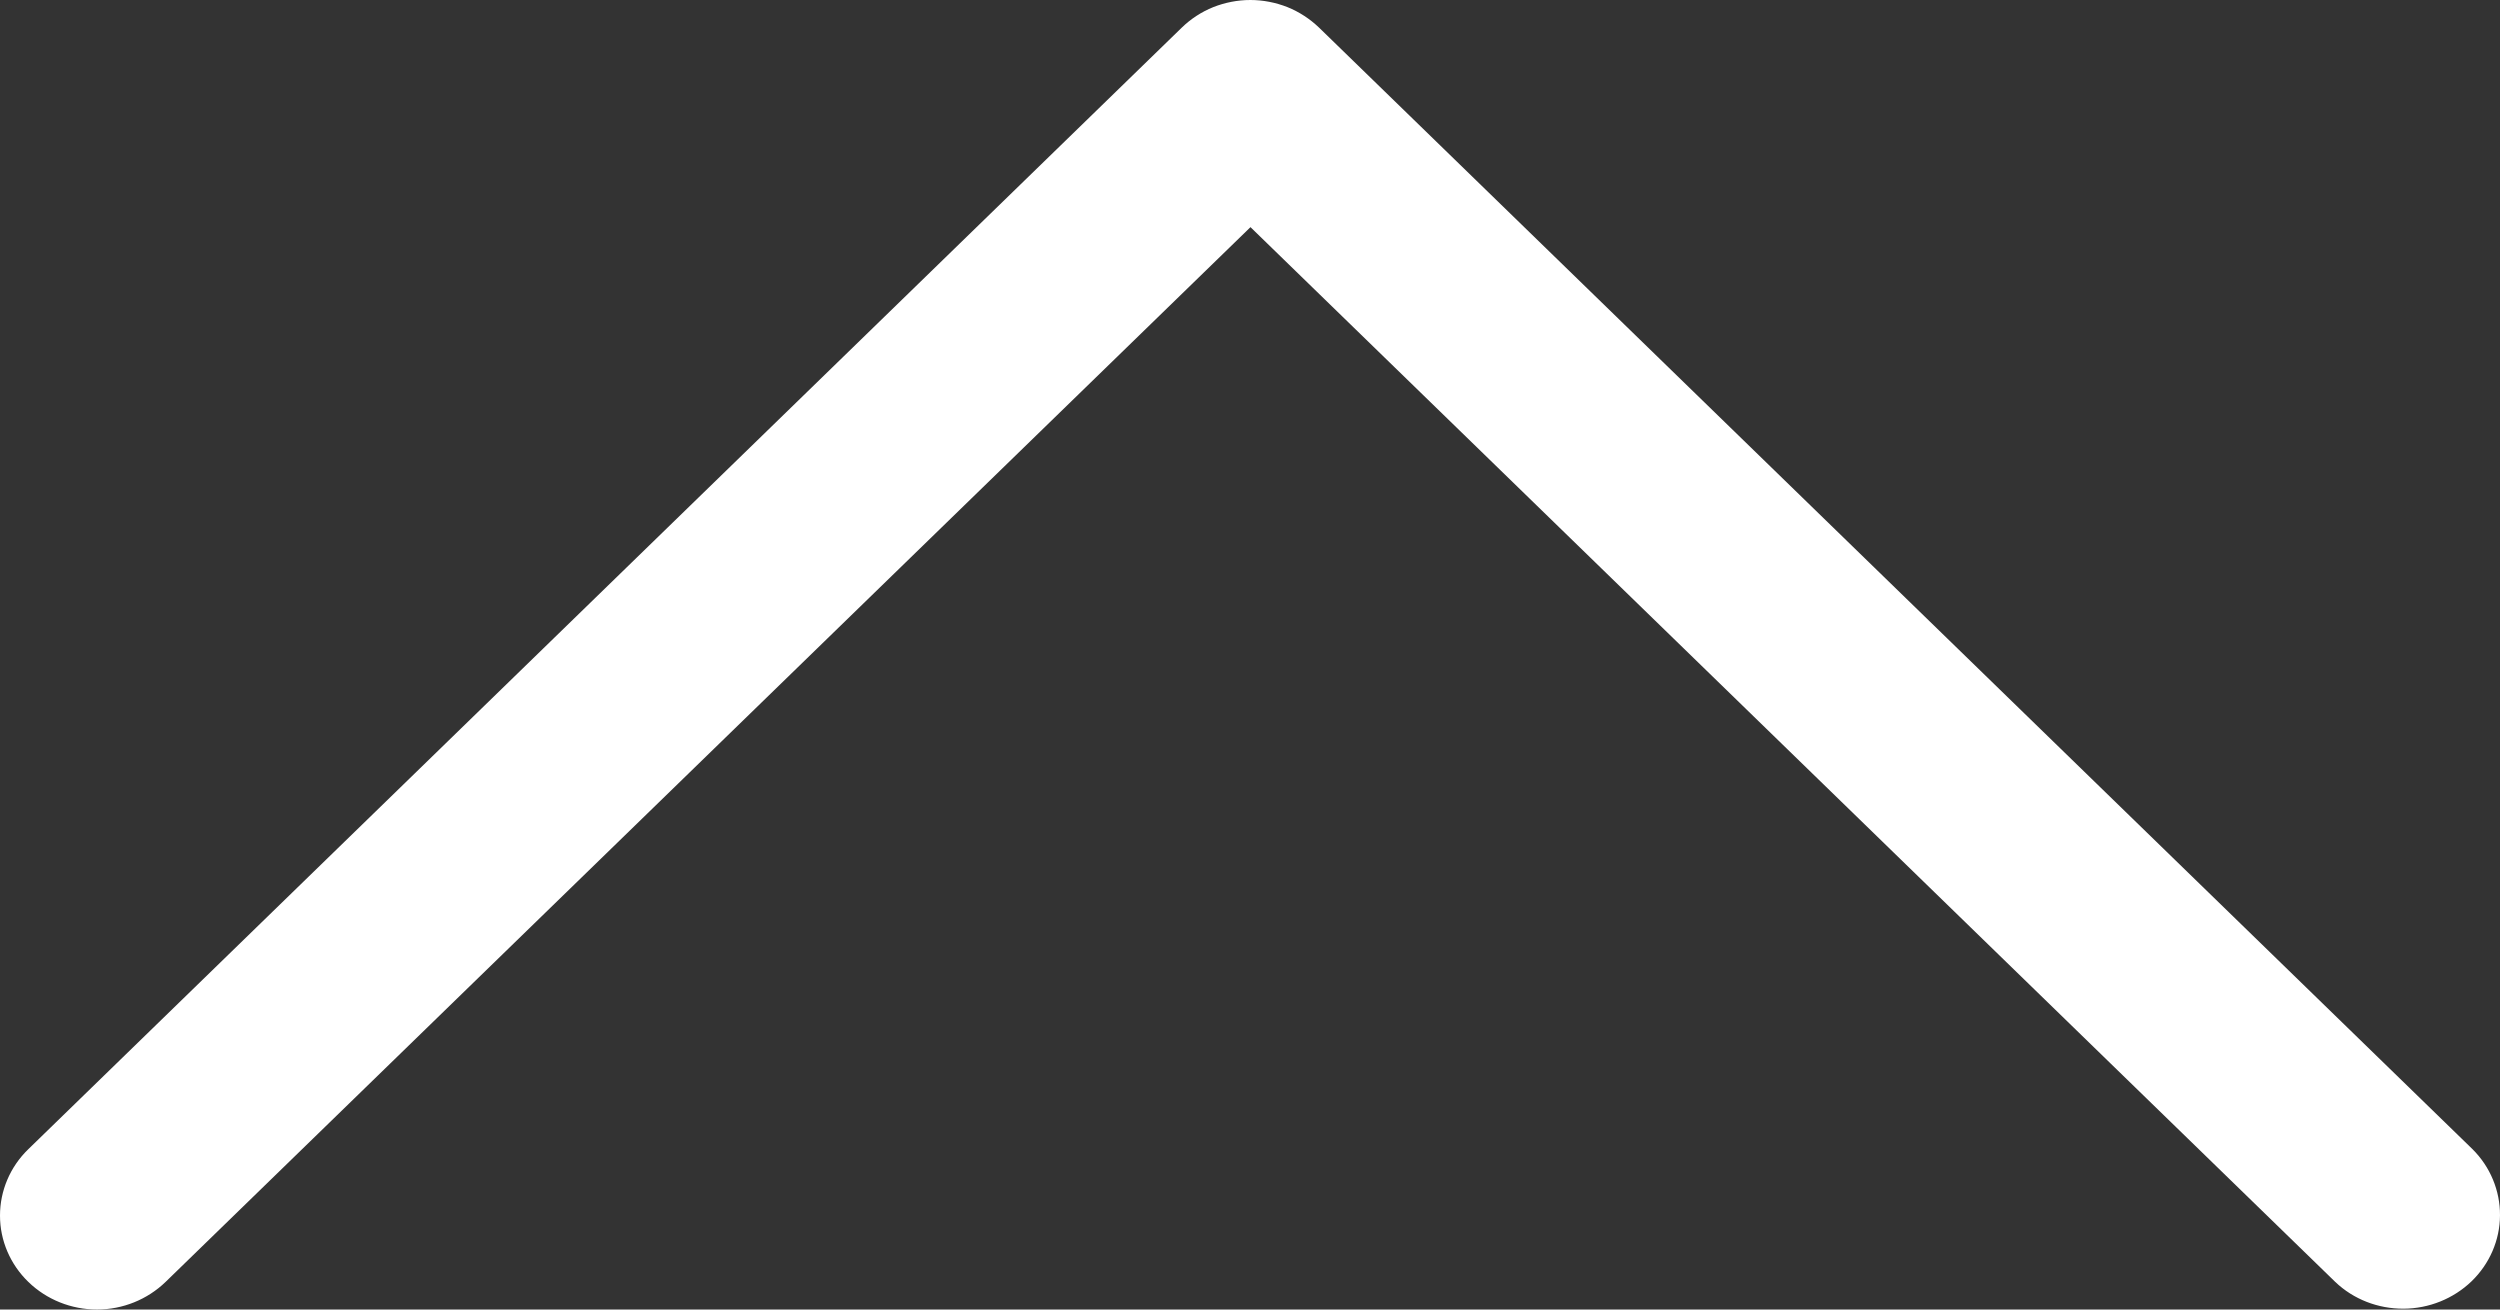 <svg width="21" height="11" viewBox="0 0 21 11" fill="none" xmlns="http://www.w3.org/2000/svg">
<rect x="0" y="0" width="21" height="11" fill="#333333" stroke="none"/>
<path d="M9.927 0.232L0.238 9.653C0.085 9.801 -0 10.002 6.59277e-07 10.211C0 10.421 0.086 10.621 0.239 10.769C0.392 10.917 0.599 11 0.815 11C1.031 11 1.238 10.916 1.391 10.768L10.504 1.908L19.616 10.768C19.769 10.914 19.975 10.994 20.19 10.993C20.404 10.992 20.609 10.909 20.761 10.763C20.913 10.616 20.999 10.417 21 10.209C21.001 10.001 20.918 9.801 20.769 9.653L11.08 0.232C11.004 0.159 10.914 0.1 10.815 0.06C10.716 0.021 10.61 4.37705e-07 10.503 4.23656e-07C10.396 4.09607e-07 10.29 0.021 10.191 0.06C10.092 0.1 10.002 0.159 9.927 0.232L9.927 0.232Z" fill="white"/>
</svg>
